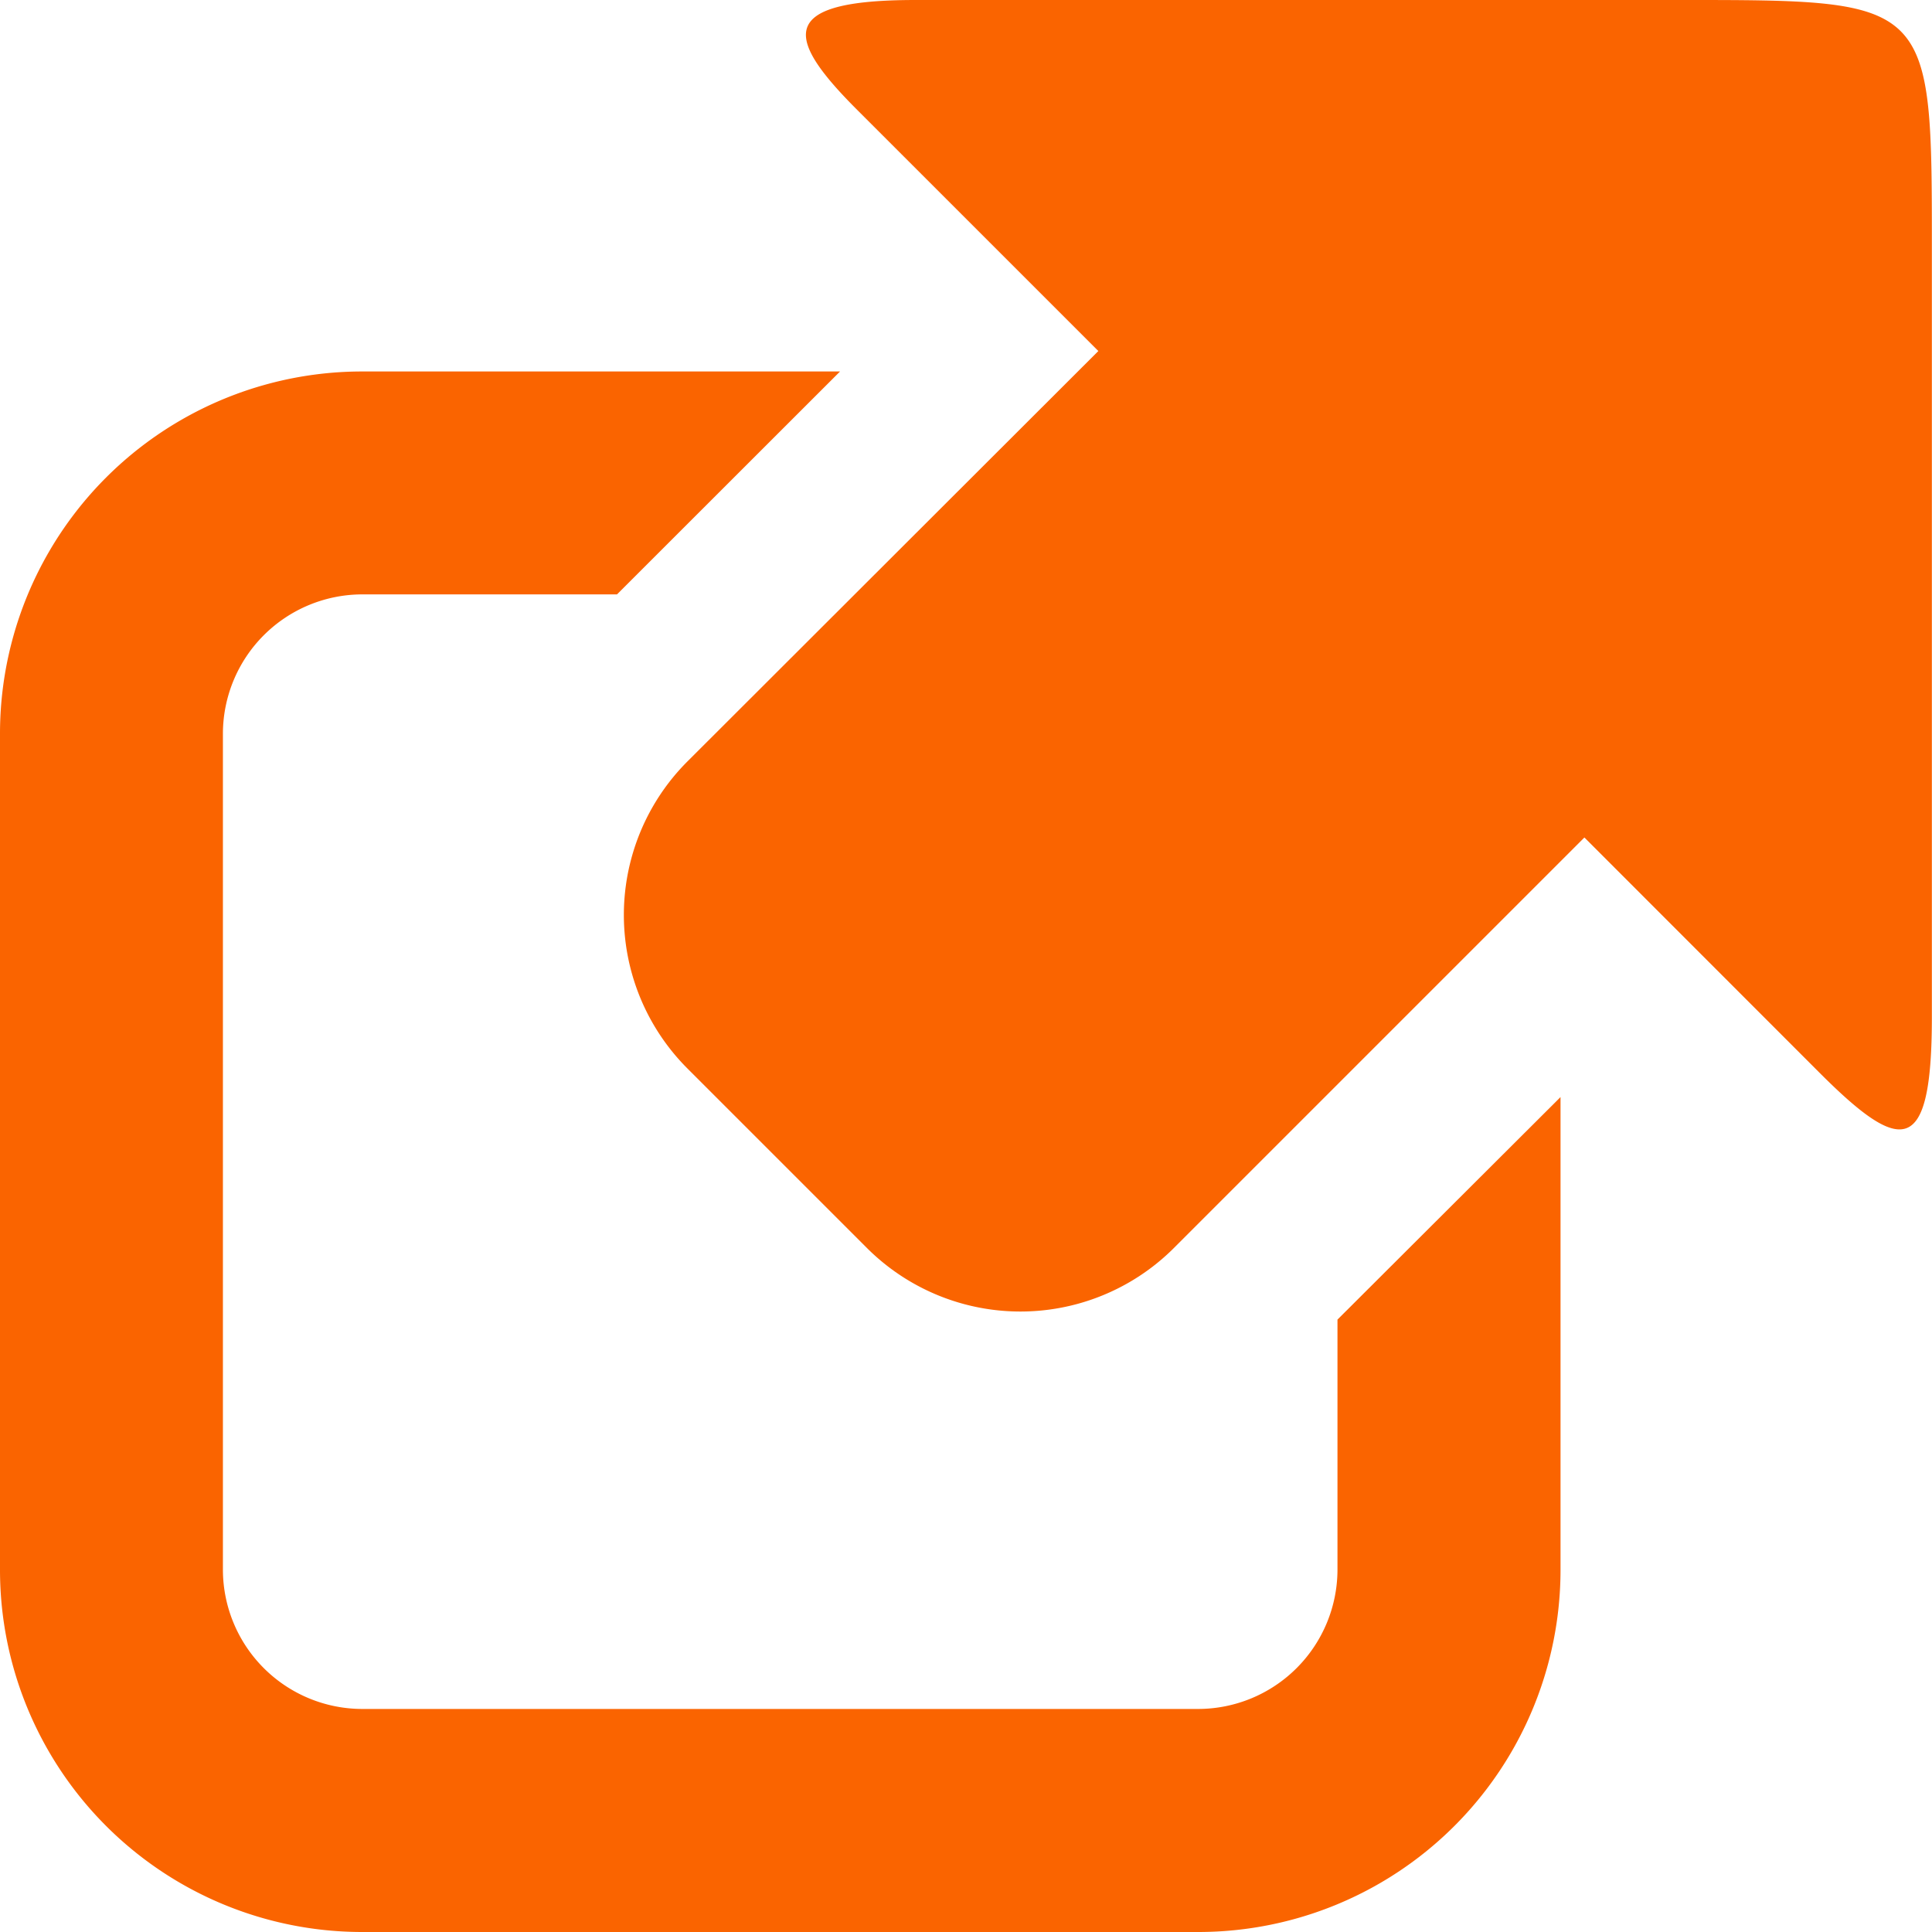 <svg xmlns="http://www.w3.org/2000/svg" width="15.124" height="15.124" viewBox="0 0 15.124 15.124"><defs><style>.a{fill:#fa6400;}</style></defs><g transform="translate(0 0)"><path class="a" d="M10.47,12.422V14.38A1.092,1.092,0,0,1,9.38,15.47H2.836A1.092,1.092,0,0,1,1.745,14.38V7.836A1.092,1.092,0,0,1,2.836,6.745H4.83L6.576,5H2.836A2.835,2.835,0,0,0,0,7.836V14.38a2.835,2.835,0,0,0,2.836,2.836H9.38a2.835,2.835,0,0,0,2.836-2.836v-3.7Z" transform="translate(0 -2.092)"/><g transform="translate(4.888 0)"><path class="a" d="M16.65,0H10.683c-1.1,0-1.021.3-.442.875l1.873,1.873L8.9,5.958a1.7,1.7,0,0,0,0,2.409l1.4,1.4a1.7,1.7,0,0,0,2.408,0l3.211-3.211L17.762,8.4c.64.64.877.657.877-.44V1.989C18.639-.01,18.653,0,16.65,0Z" transform="translate(-8.404 0)"/></g></g></svg>